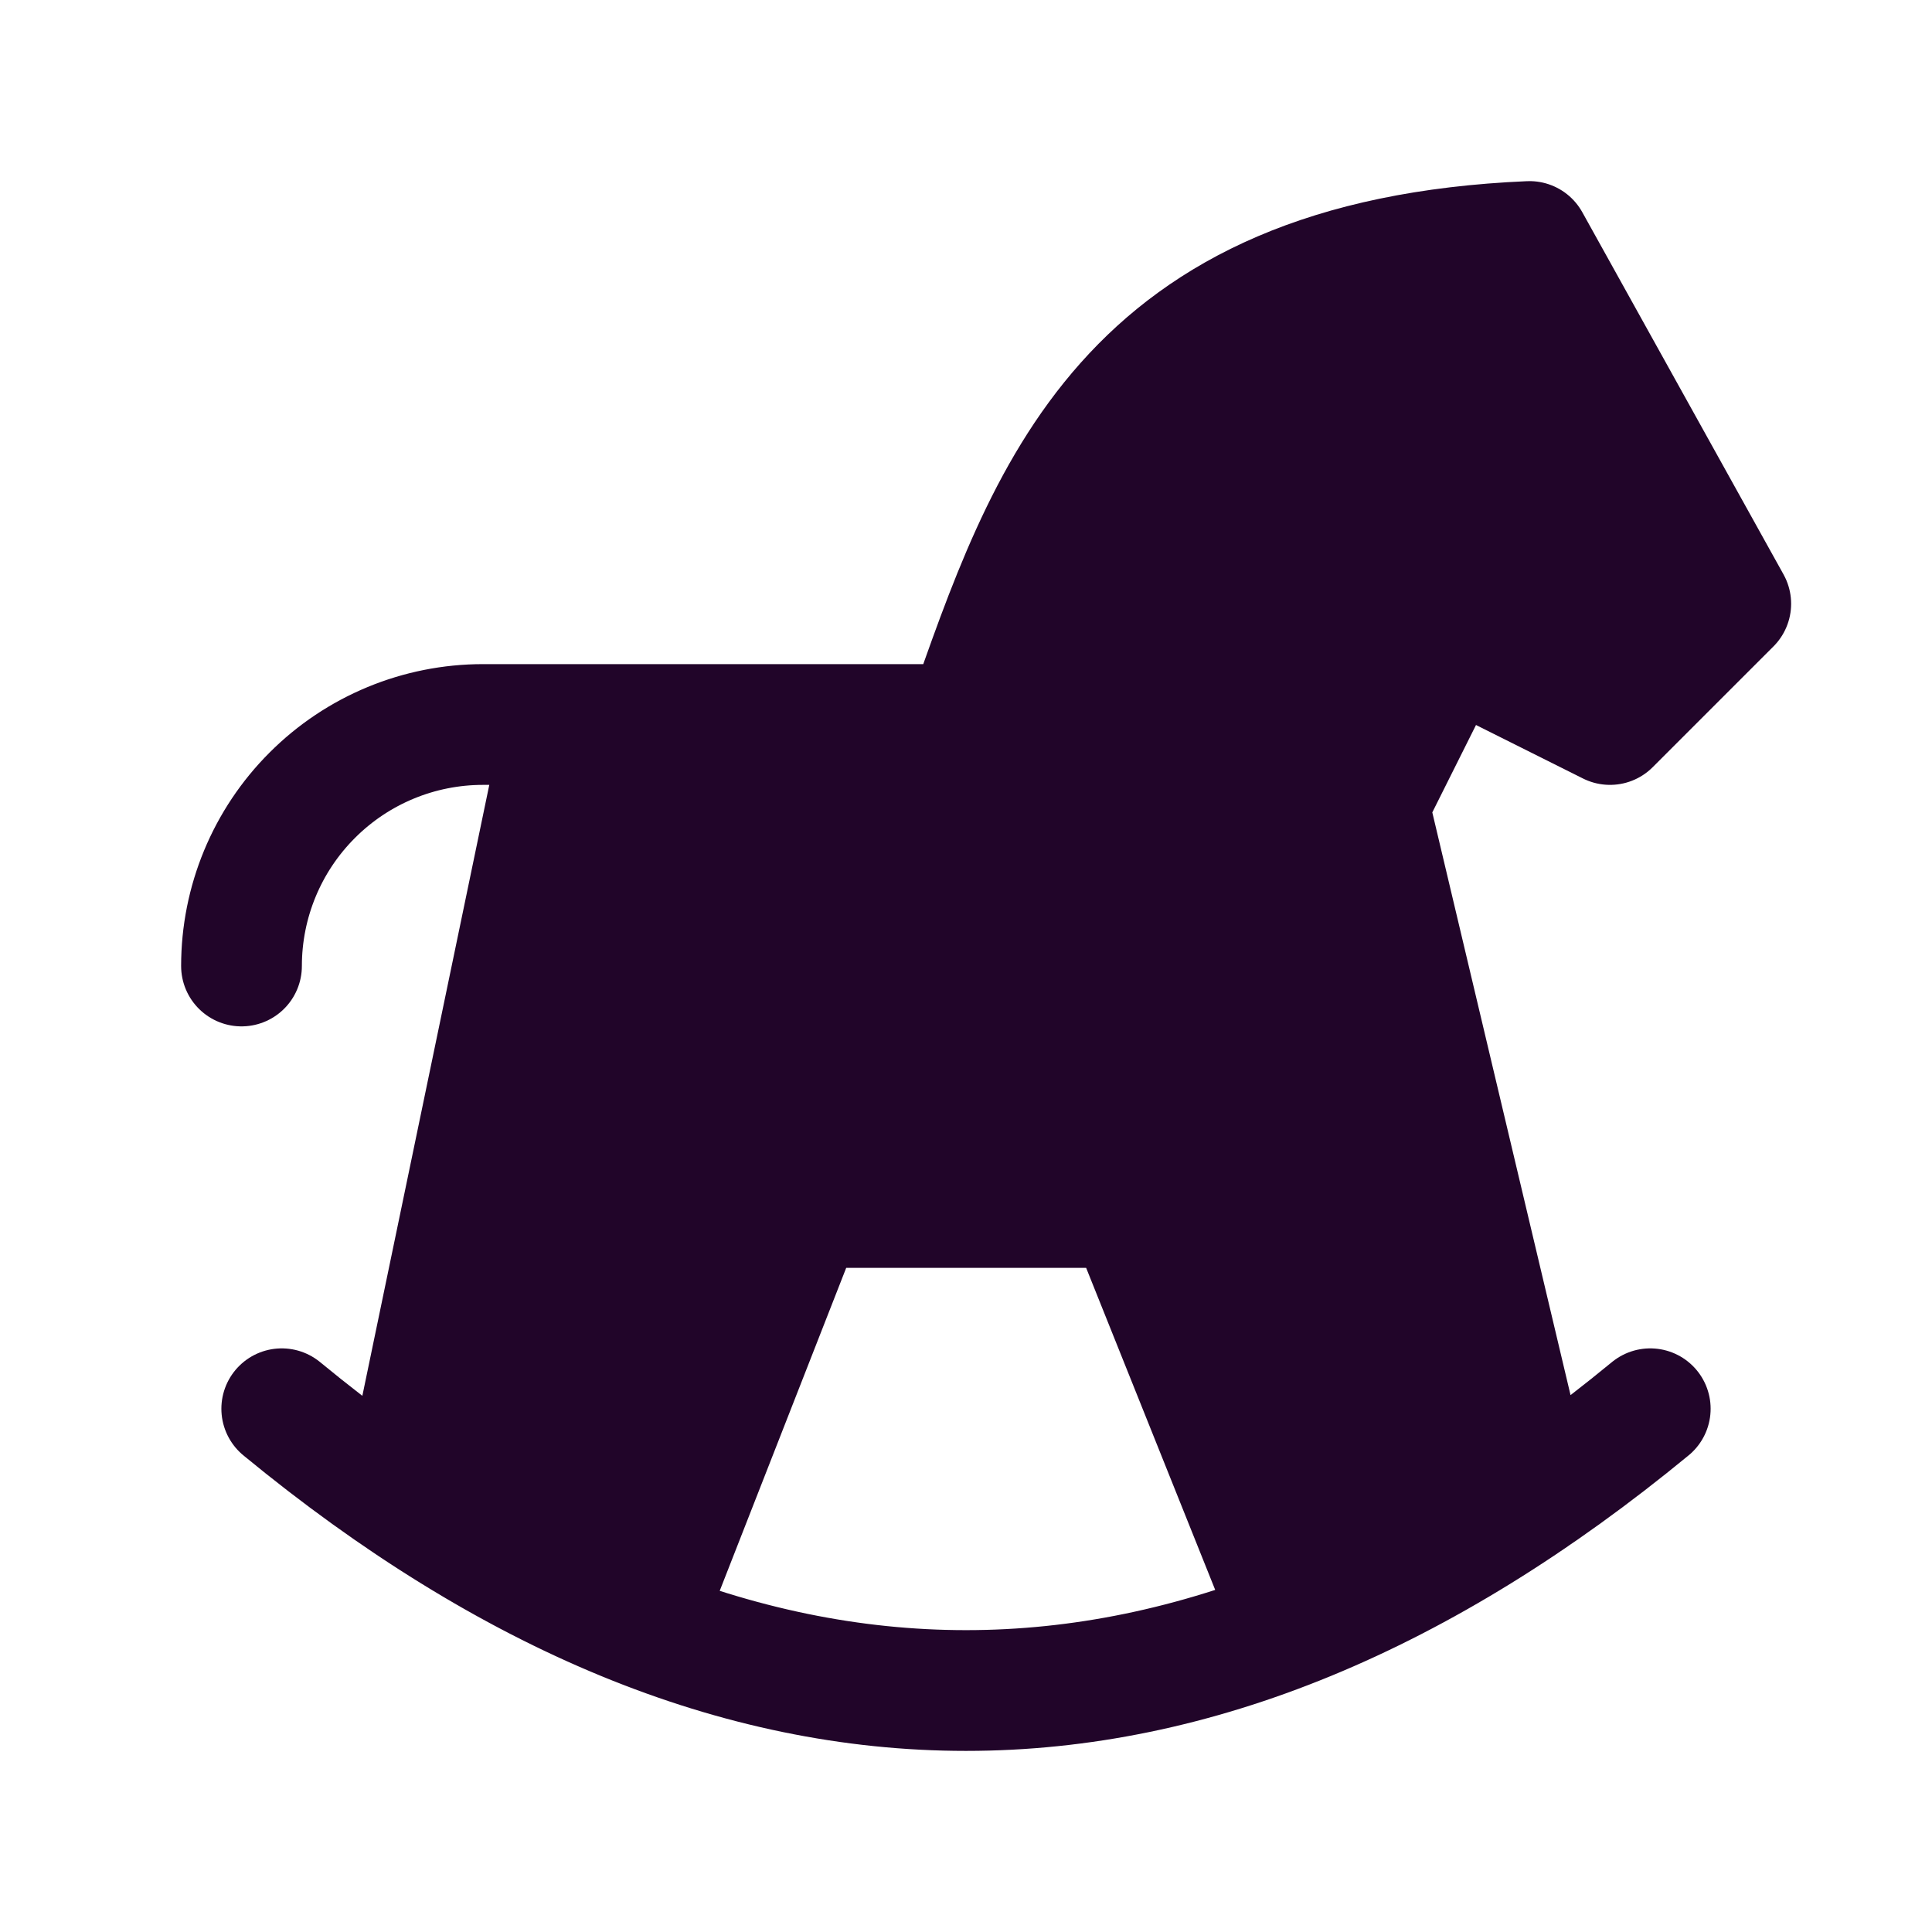 <svg width="24" height="24" viewBox="0 0 24 24" fill="none" xmlns="http://www.w3.org/2000/svg">
<path d="M5 18.626C5.987 19.296 6.973 19.823 7.96 20.209L10 15H14L16.081 20.193C17.067 19.803 18.053 19.272 19.04 18.599L17 10L18 8L20 9L21.5 7.5L19 3C13.948 3.218 13.01 6.133 12 9H7L5 18.626Z" fill="#210529"/>
<path d="M3.5 17.5C9.167 22.167 14.833 22.167 20.5 17.5M12 9C13.01 6.133 13.948 3.218 19 3L21.5 7.5L20 9L18 8L17 10L19.04 18.599C18.053 19.272 17.067 19.803 16.081 20.193L14 15H10L7.96 20.209C6.973 19.823 5.987 19.296 5 18.626L7 9H12ZM12 9H6C5.204 9 4.441 9.316 3.879 9.879C3.316 10.441 3 11.204 3 12" stroke="#210529" stroke-width="1.5" stroke-linecap="round" stroke-linejoin="round"/>
</svg>
